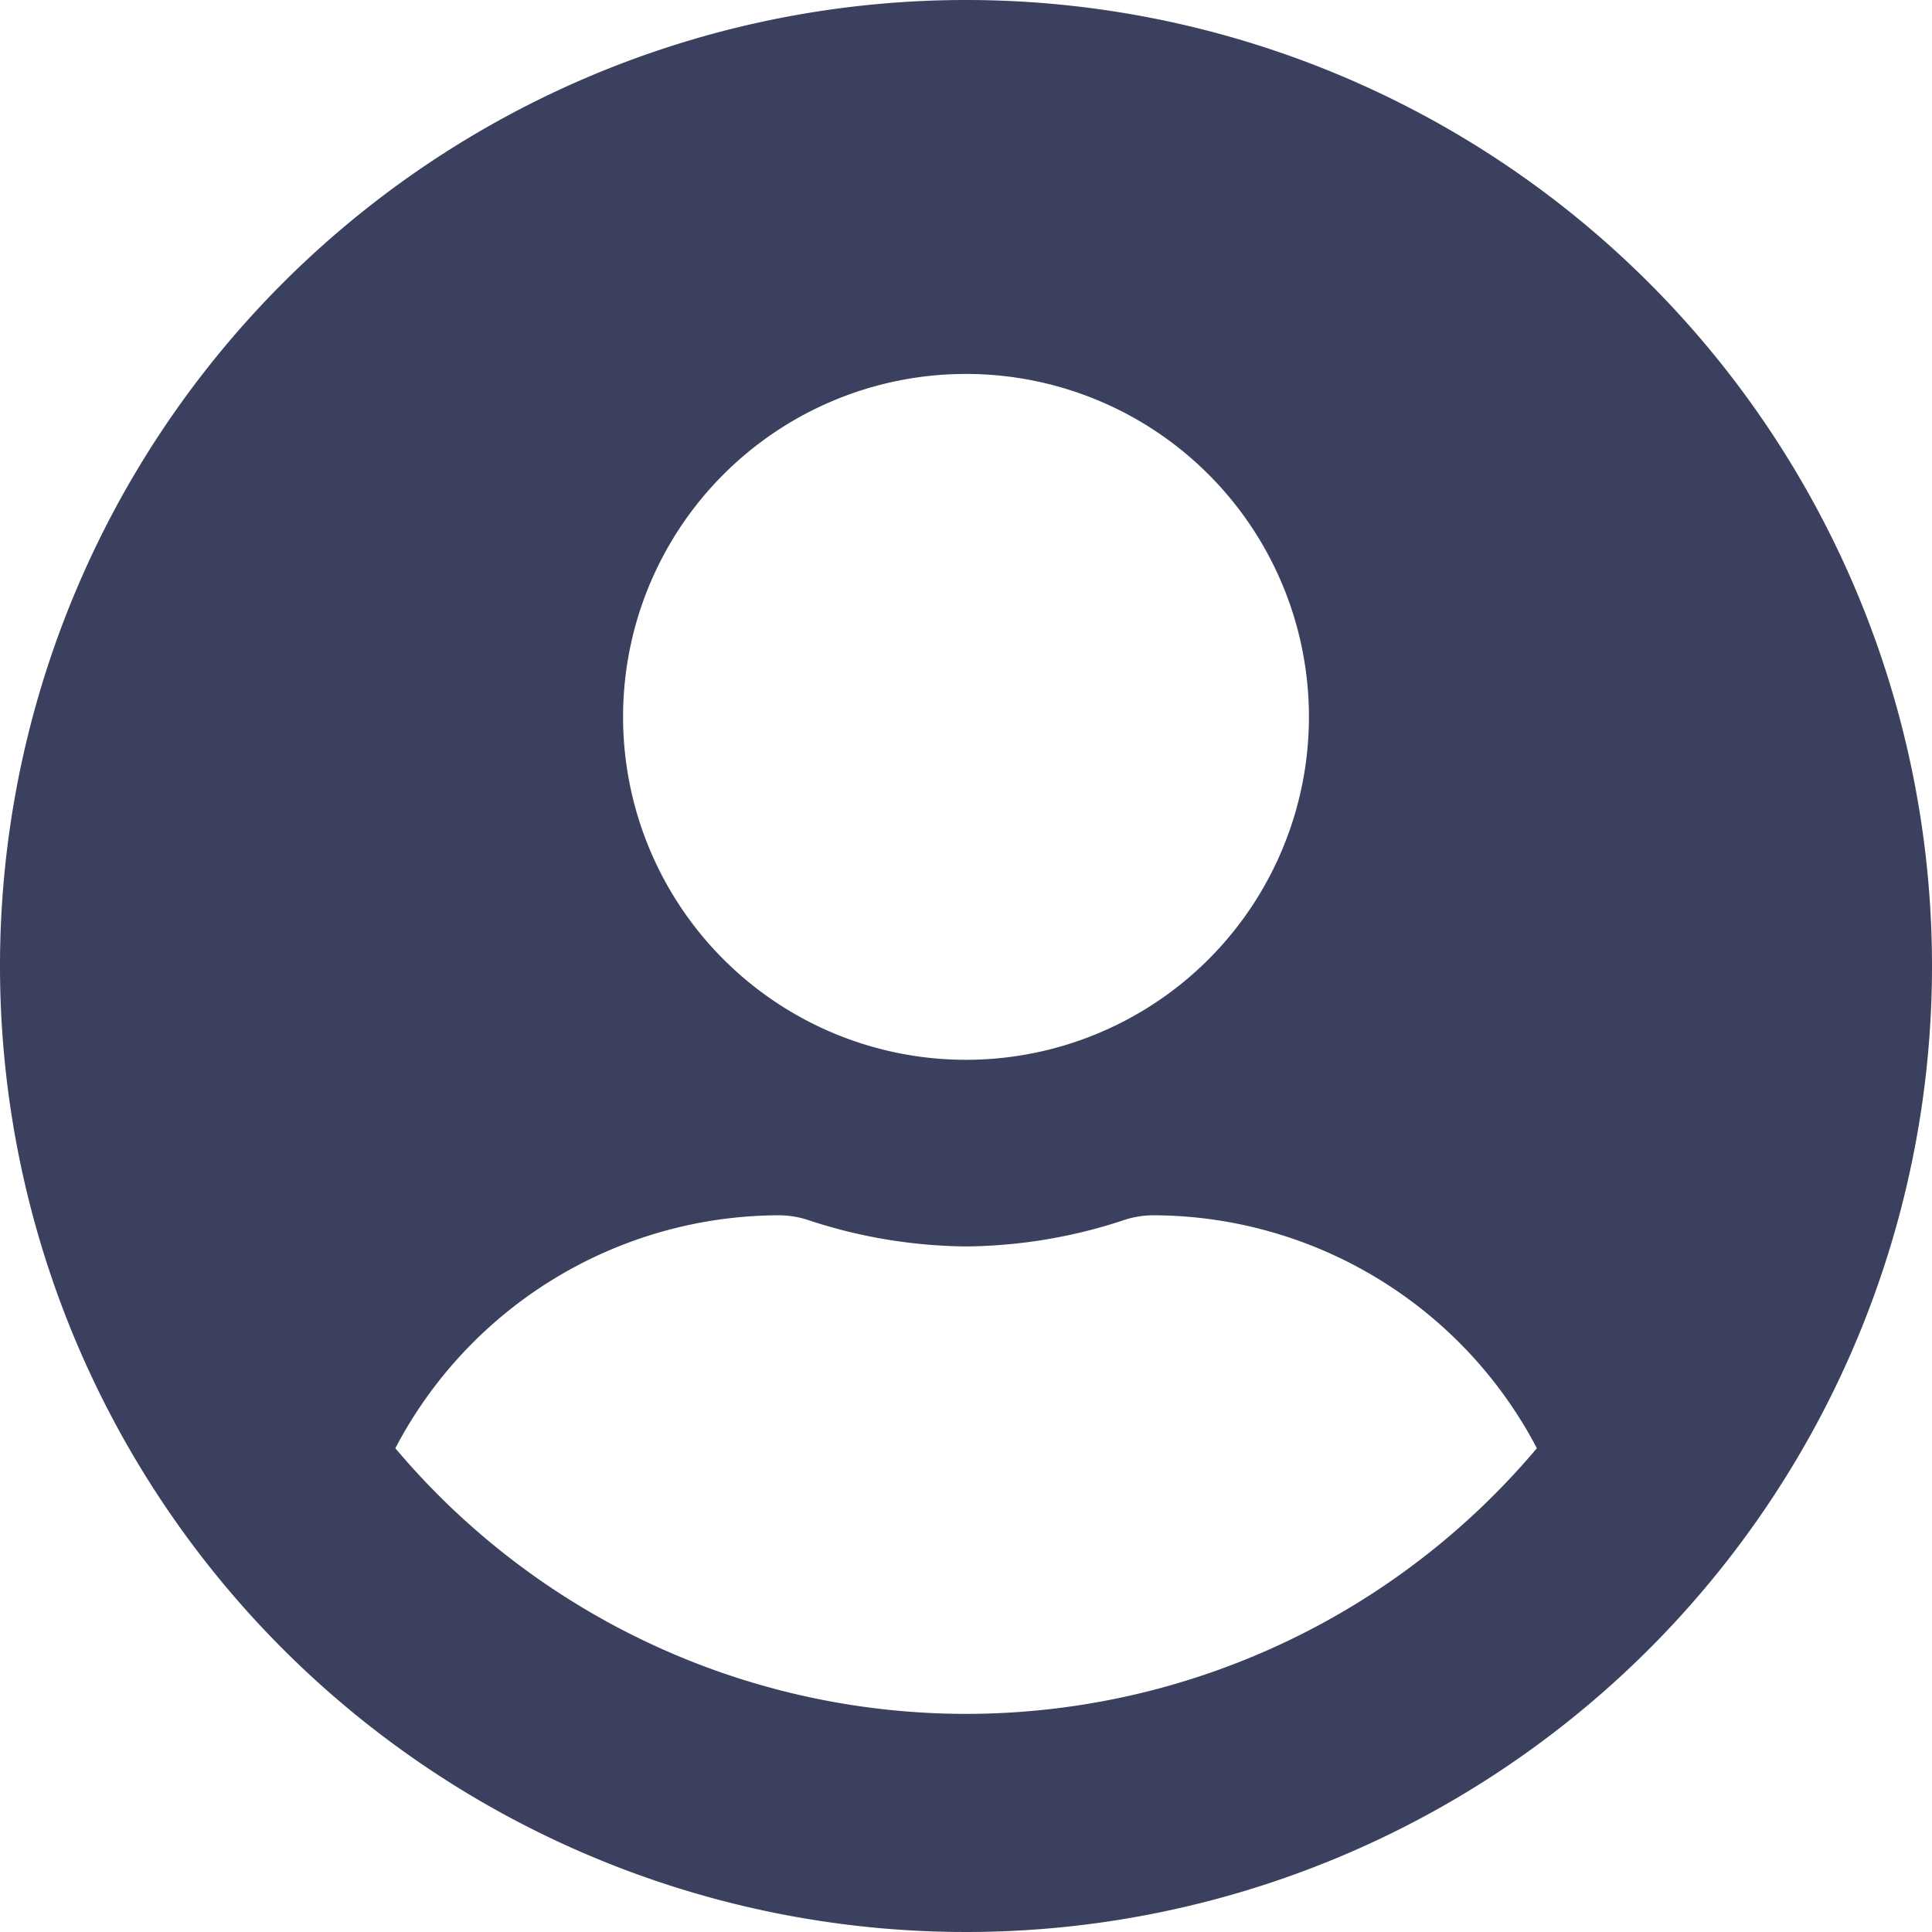 <svg xmlns="http://www.w3.org/2000/svg" width="40" height="40" viewBox="0 0 40 40"><defs><style>.a{fill:#3a405e;}</style></defs><path class="a" d="M20,8A20,20,0,1,0,40,28,20,20,0,0,0,20,8Zm0,7.742a7.1,7.1,0,1,1-7.1,7.1A7.1,7.1,0,0,1,20,15.742Zm0,27.742a15.454,15.454,0,0,1-11.815-5.5,8.991,8.991,0,0,1,7.944-4.823,1.973,1.973,0,0,1,.573.089,10.678,10.678,0,0,0,3.3.556,10.637,10.637,0,0,0,3.3-.556,1.973,1.973,0,0,1,.573-.089,8.991,8.991,0,0,1,7.944,4.823A15.454,15.454,0,0,1,20,43.484Z" transform="translate(0 -8)"/></svg>